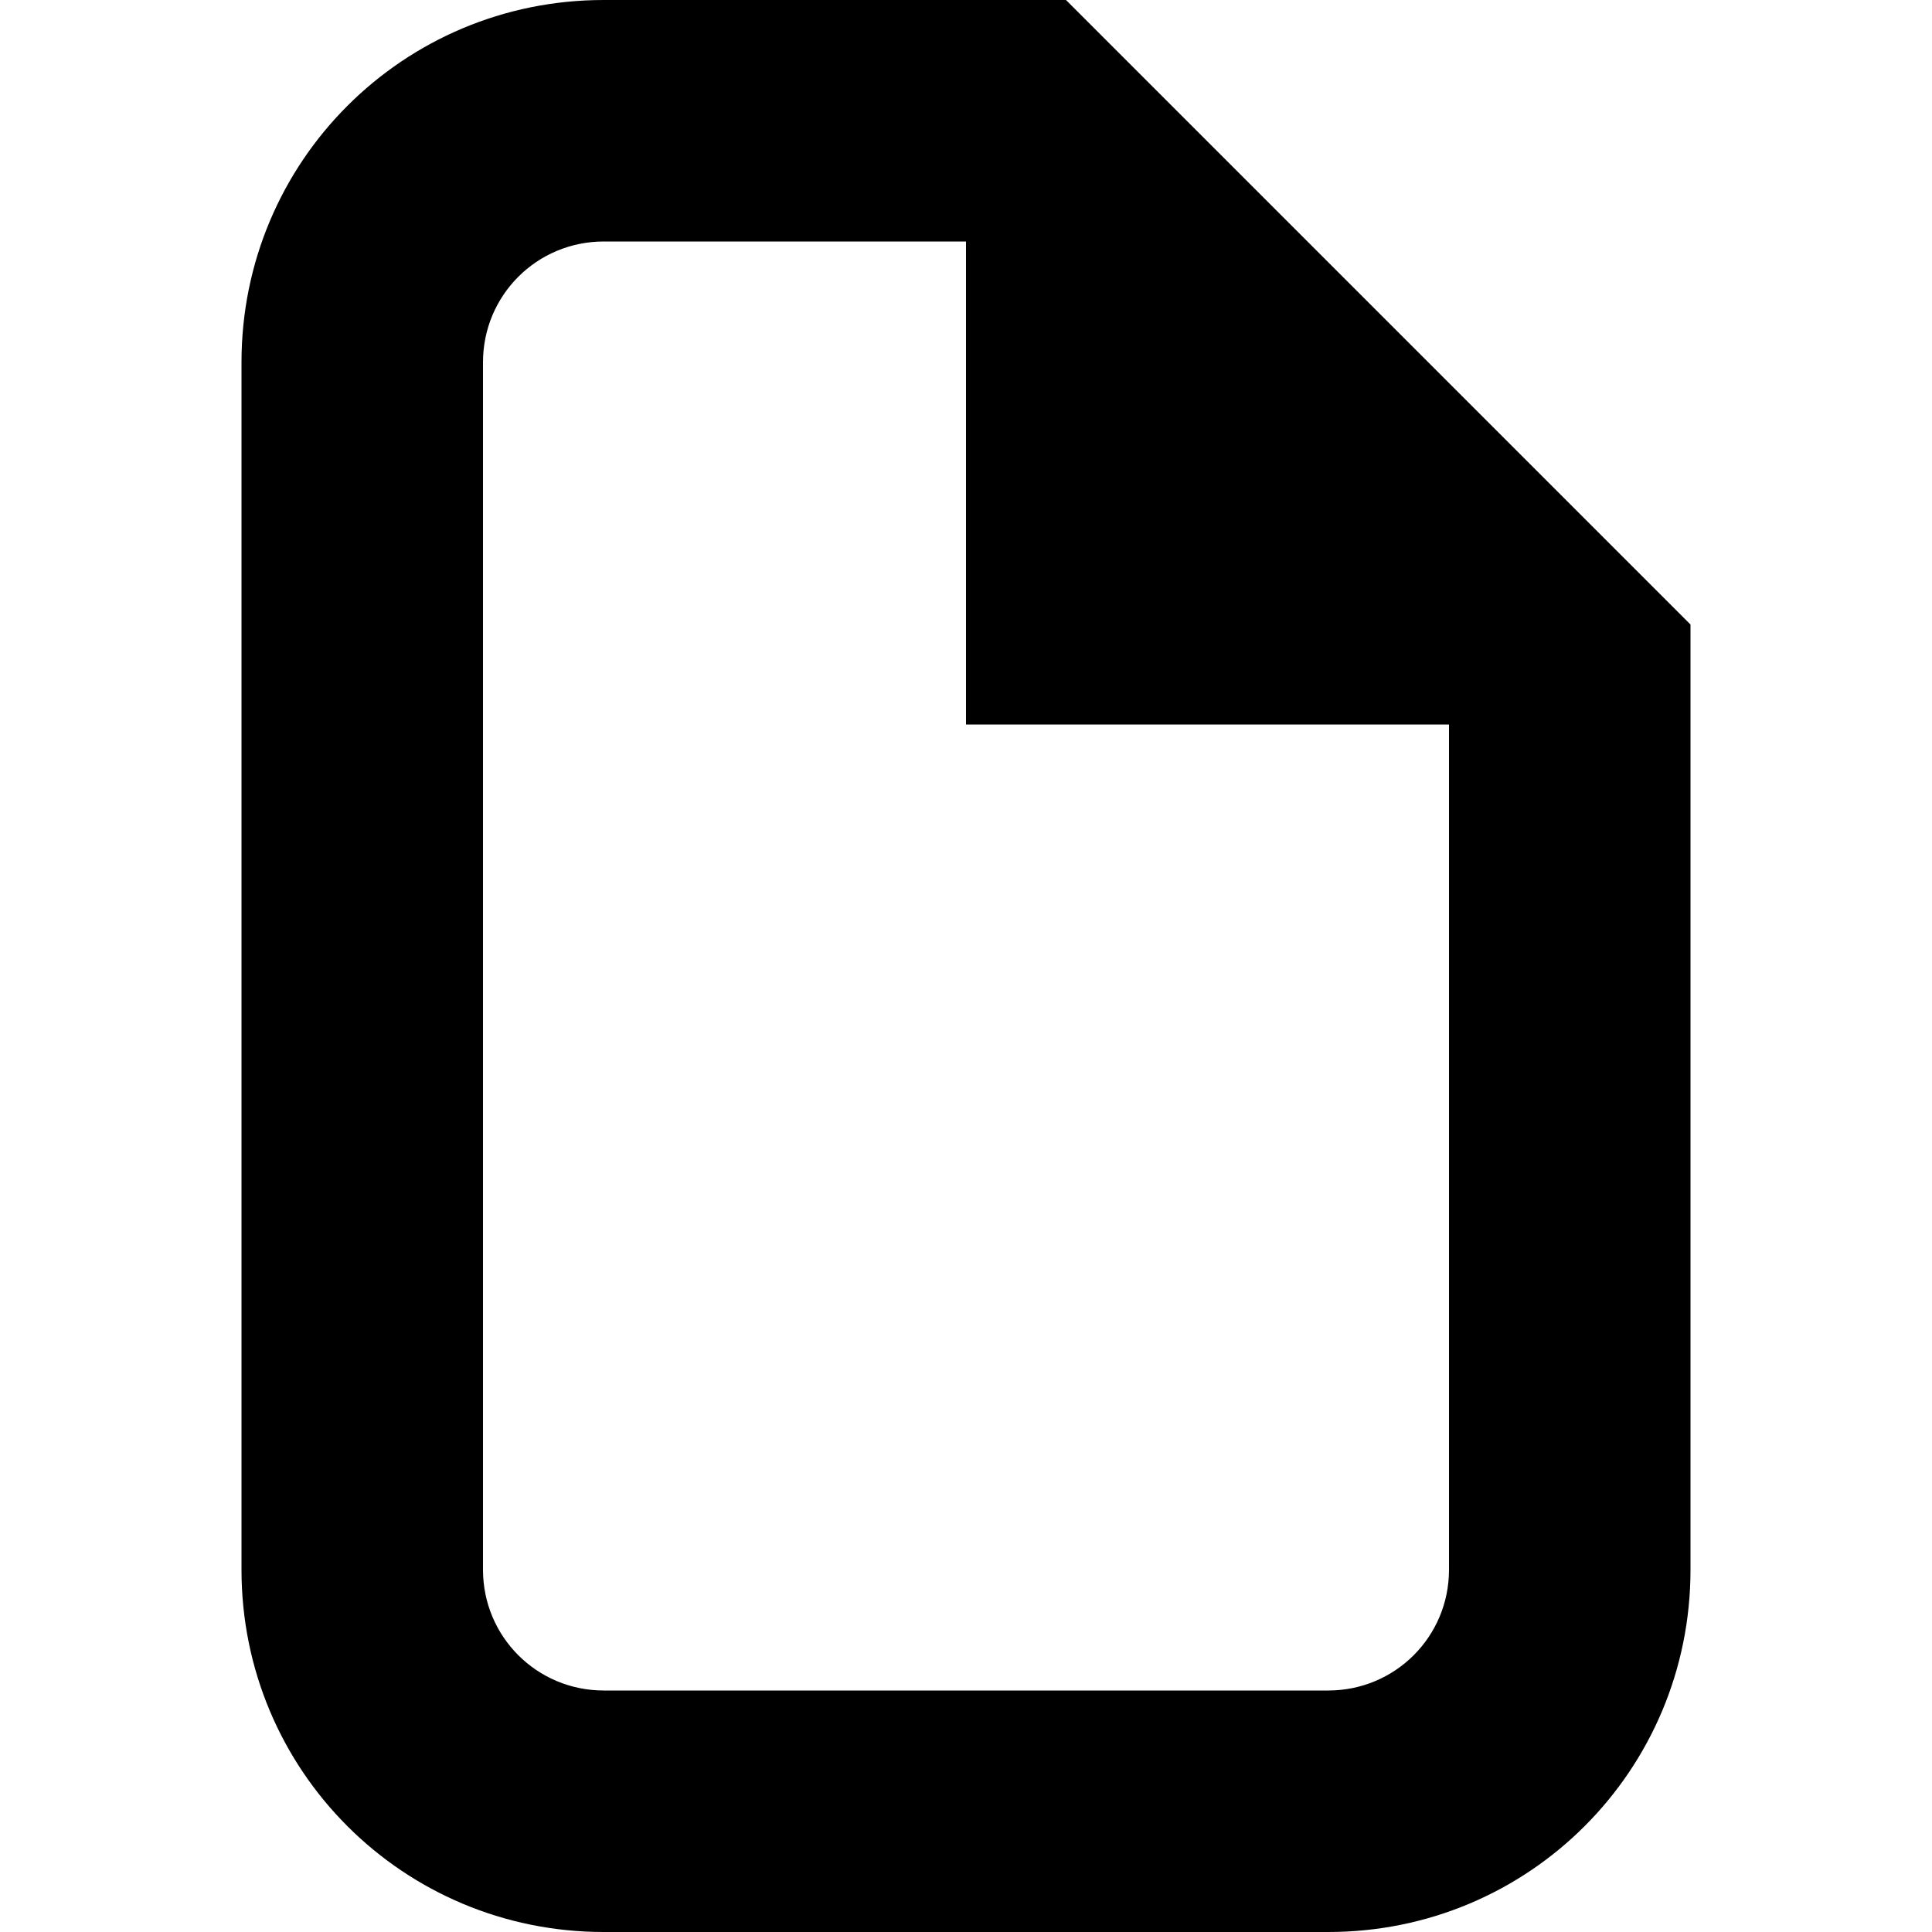 <svg xmlns="http://www.w3.org/2000/svg" width="16" height="16" viewBox="0 0 16 16" fill="#000000">
	<path
		d="m5 2h3v4h4v7c0 0.554-0.446 1-1 1h-6c-0.554 0-1-0.446-1-1v-10c0-0.554 0.446-1 1-1zm0-2c-1.662 0-3 1.338-3 3v10c0 1.662 1.338 3 3 3h6c1.662 0 3-1.338 3-3v-7.828l-5.172-5.172z"
	/>
</svg>

